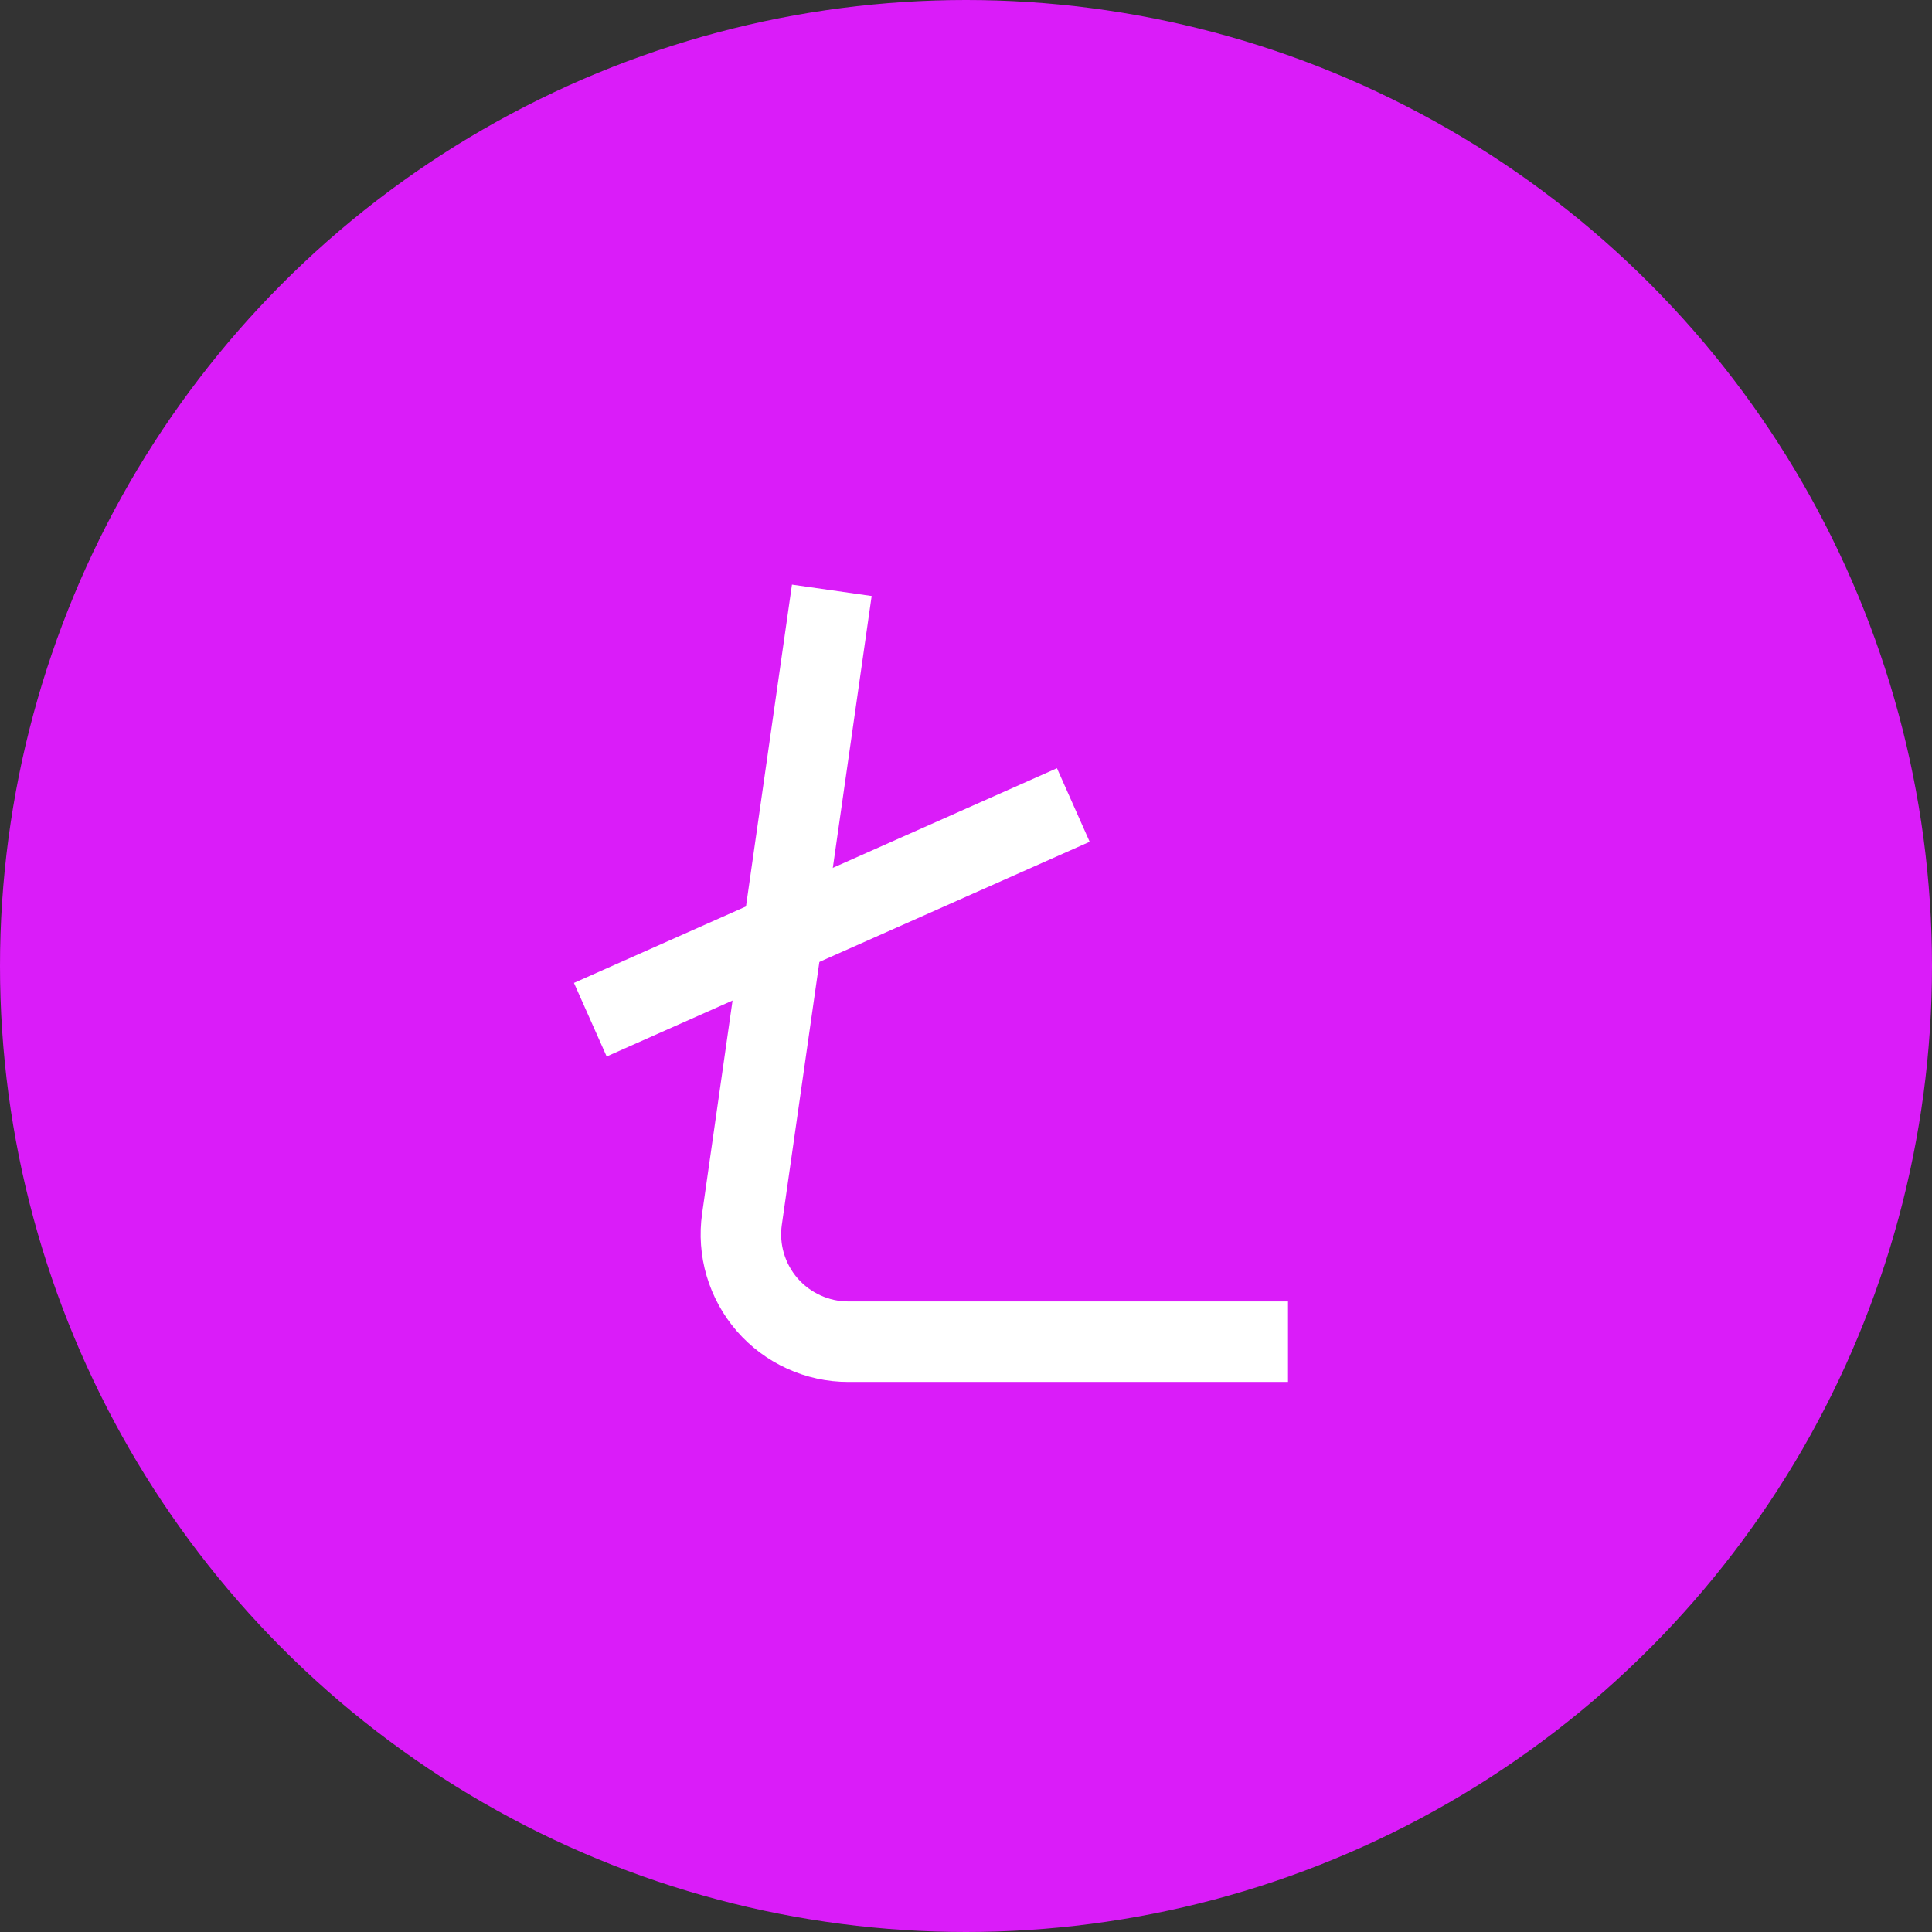 <svg width="24" height="24" viewBox="0 0 24 24" fill="none" xmlns="http://www.w3.org/2000/svg">
<rect x="0" y="0" width="24" height="24" fill="#333333" stroke="none"/>
<circle cx="12" cy="12" r="12" fill="#DA1CF9"/>
<path d="M16 16.667H10.537C10.346 16.667 10.158 16.626 9.984 16.546C9.81 16.467 9.655 16.351 9.53 16.207C9.405 16.063 9.312 15.893 9.258 15.71C9.204 15.527 9.19 15.334 9.217 15.145L10.333 7.333" stroke="white" strokeWidth="1.5" strokeLinecap="round" stroke-linejoin="round"/>
<path d="M13.333 10L7.333 12.667" stroke="white" strokeWidth="1.5" strokeLinecap="round" stroke-linejoin="round"/>
</svg>
